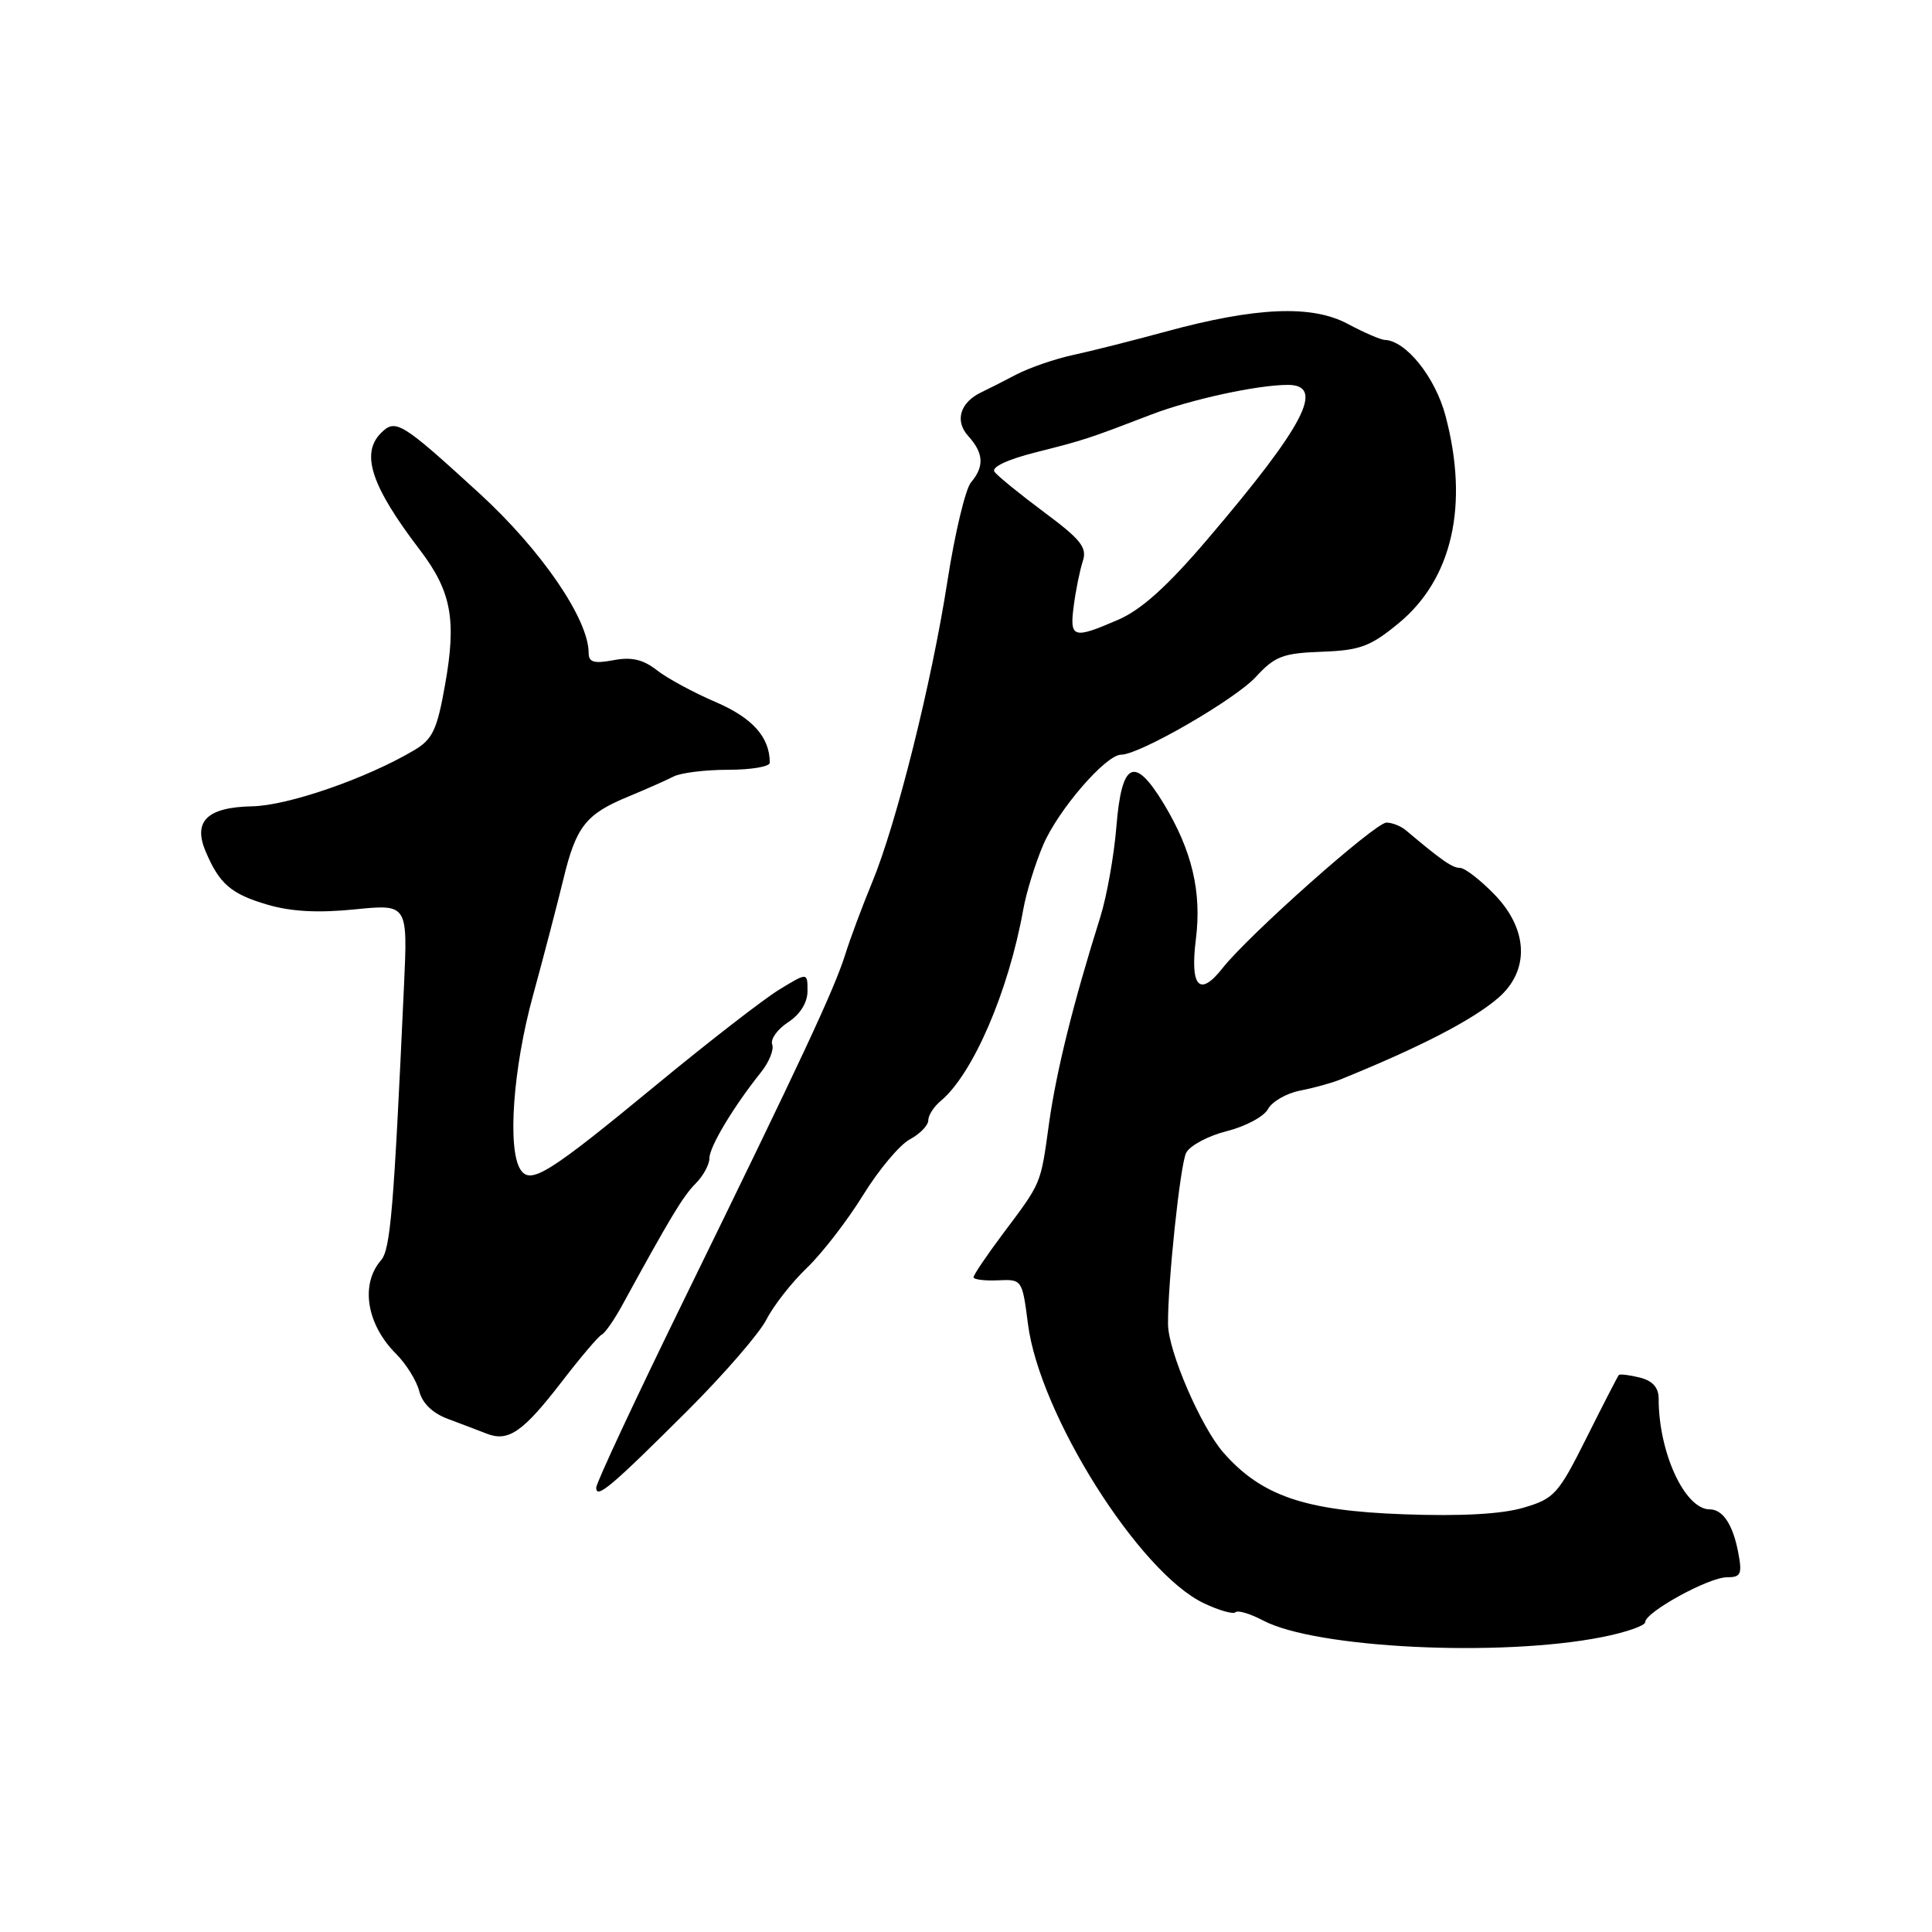 <?xml version="1.0" encoding="UTF-8" standalone="no"?>
<!DOCTYPE svg PUBLIC "-//W3C//DTD SVG 1.1//EN" "http://www.w3.org/Graphics/SVG/1.1/DTD/svg11.dtd" >
<svg xmlns="http://www.w3.org/2000/svg" xmlns:xlink="http://www.w3.org/1999/xlink" version="1.1" viewBox="0 0 256 256">
 <g >
 <path fill="currentColor"
d=" M 212.25 216.93 C 215.41 216.31 218.00 215.41 218.00 214.94 C 218.00 213.62 226.41 209.00 228.81 209.00 C 230.68 209.00 230.87 208.59 230.33 205.75 C 229.63 202.03 228.29 200.00 226.55 200.00 C 223.25 200.00 219.77 192.46 219.78 185.33 C 219.78 183.85 218.98 182.96 217.27 182.53 C 215.89 182.19 214.64 182.04 214.50 182.20 C 214.35 182.37 212.43 186.10 210.23 190.50 C 206.48 198.00 205.96 198.58 201.86 199.78 C 198.98 200.63 193.60 200.93 185.99 200.65 C 172.88 200.18 167.15 198.21 162.11 192.48 C 159.14 189.09 154.82 179.09 154.77 175.50 C 154.71 170.17 156.38 154.30 157.17 152.76 C 157.66 151.80 160.09 150.50 162.56 149.88 C 165.04 149.26 167.50 147.94 168.02 146.95 C 168.55 145.97 170.45 144.87 172.24 144.52 C 174.03 144.17 176.40 143.52 177.50 143.08 C 188.06 138.81 195.08 135.19 198.50 132.25 C 202.71 128.63 202.52 123.17 198.04 118.54 C 196.15 116.59 194.09 115.00 193.46 115.00 C 192.44 115.00 191.05 114.03 186.29 110.02 C 185.63 109.46 184.47 109.00 183.71 109.00 C 182.22 109.00 165.44 123.90 161.98 128.30 C 158.94 132.16 157.67 130.78 158.46 124.46 C 159.25 118.18 157.95 112.70 154.21 106.51 C 150.32 100.08 148.63 100.89 147.93 109.51 C 147.62 113.35 146.66 118.75 145.80 121.50 C 142.20 132.95 139.97 141.93 139.00 148.87 C 137.86 157.08 138.07 156.57 132.81 163.59 C 130.72 166.39 129.00 168.93 129.00 169.24 C 129.00 169.54 130.45 169.73 132.22 169.65 C 135.43 169.50 135.45 169.53 136.21 175.44 C 137.75 187.43 150.95 208.38 159.52 212.44 C 161.53 213.39 163.41 213.93 163.71 213.63 C 164.01 213.33 165.66 213.82 167.38 214.73 C 174.32 218.40 198.73 219.60 212.25 216.93 Z  M 91.18 186.84 C 95.95 182.07 100.63 176.67 101.56 174.84 C 102.50 173.00 104.91 169.92 106.93 167.99 C 108.94 166.06 112.28 161.73 114.35 158.38 C 116.42 155.02 119.21 151.69 120.56 150.97 C 121.90 150.25 123.00 149.12 123.00 148.45 C 123.00 147.79 123.74 146.63 124.64 145.89 C 128.91 142.34 133.64 131.38 135.59 120.50 C 135.98 118.30 137.16 114.47 138.21 112.00 C 140.18 107.35 146.52 100.00 148.56 100.00 C 150.99 100.00 163.63 92.70 166.39 89.71 C 168.93 86.95 169.98 86.55 175.13 86.36 C 180.18 86.18 181.57 85.67 185.27 82.63 C 192.45 76.75 194.68 66.92 191.53 55.07 C 190.17 49.97 186.30 45.14 183.49 45.04 C 182.93 45.02 180.72 44.06 178.59 42.92 C 173.83 40.37 166.45 40.68 154.50 43.93 C 150.10 45.13 144.56 46.53 142.18 47.04 C 139.81 47.55 136.44 48.71 134.68 49.62 C 132.93 50.54 130.86 51.59 130.07 51.96 C 127.22 53.30 126.47 55.76 128.29 57.77 C 130.35 60.04 130.45 61.81 128.66 63.92 C 127.93 64.79 126.52 70.67 125.54 77.00 C 123.44 90.53 118.77 109.20 115.54 116.98 C 114.28 120.02 112.68 124.30 111.99 126.50 C 110.49 131.22 106.29 140.22 90.62 172.25 C 84.23 185.31 79.00 196.51 79.00 197.12 C 79.00 198.69 80.99 197.00 91.18 186.84 Z  M 74.44 183.08 C 76.94 179.83 79.33 177.02 79.74 176.84 C 80.16 176.65 81.36 174.93 82.42 173.00 C 88.82 161.30 90.52 158.48 92.16 156.84 C 93.17 155.83 94.00 154.32 94.00 153.48 C 94.00 151.96 97.18 146.65 100.85 142.06 C 101.92 140.72 102.58 139.07 102.32 138.39 C 102.06 137.71 103.00 136.39 104.42 135.46 C 106.04 134.40 107.00 132.85 107.00 131.30 C 107.00 128.84 107.00 128.84 103.25 131.13 C 101.19 132.39 93.96 137.99 87.19 143.57 C 72.64 155.57 70.28 157.05 68.95 154.95 C 67.22 152.22 67.98 141.57 70.60 132.00 C 72.03 126.78 73.84 119.82 74.64 116.54 C 76.33 109.51 77.62 107.87 83.28 105.54 C 85.60 104.58 88.28 103.39 89.24 102.90 C 90.19 102.40 93.45 102.00 96.49 102.00 C 99.52 102.00 102.00 101.58 102.00 101.07 C 102.00 97.68 99.72 95.13 94.84 93.03 C 91.90 91.77 88.39 89.87 87.03 88.80 C 85.21 87.38 83.68 87.02 81.28 87.48 C 78.70 87.96 78.00 87.75 78.00 86.52 C 78.00 82.05 71.73 72.89 63.54 65.39 C 53.19 55.92 52.42 55.44 50.49 57.37 C 47.76 60.10 49.19 64.42 55.63 72.86 C 59.82 78.36 60.52 82.12 58.96 90.81 C 57.91 96.73 57.31 97.97 54.86 99.42 C 48.54 103.16 38.18 106.74 33.44 106.84 C 27.44 106.96 25.54 108.81 27.26 112.85 C 29.08 117.13 30.61 118.45 35.42 119.87 C 38.54 120.79 42.14 120.99 46.99 120.50 C 54.03 119.79 54.03 119.79 53.53 130.65 C 52.17 160.38 51.74 165.56 50.48 167.00 C 47.72 170.18 48.57 175.48 52.47 179.38 C 53.82 180.73 55.20 182.95 55.55 184.33 C 55.95 185.93 57.32 187.26 59.34 188.01 C 61.08 188.66 63.40 189.54 64.50 189.97 C 67.37 191.09 69.30 189.75 74.44 183.08 Z  M 142.28 80.25 C 142.55 78.19 143.09 75.53 143.48 74.35 C 144.07 72.55 143.23 71.49 138.34 67.86 C 135.13 65.47 132.17 63.06 131.77 62.51 C 131.33 61.90 133.50 60.88 137.27 59.93 C 143.72 58.30 144.20 58.14 152.50 54.95 C 157.75 52.93 166.63 51.00 170.64 51.00 C 175.65 51.00 172.86 56.36 160.00 71.45 C 154.68 77.69 151.24 80.79 148.17 82.12 C 142.17 84.72 141.71 84.57 142.28 80.25 Z "/>
</g>
</svg>
